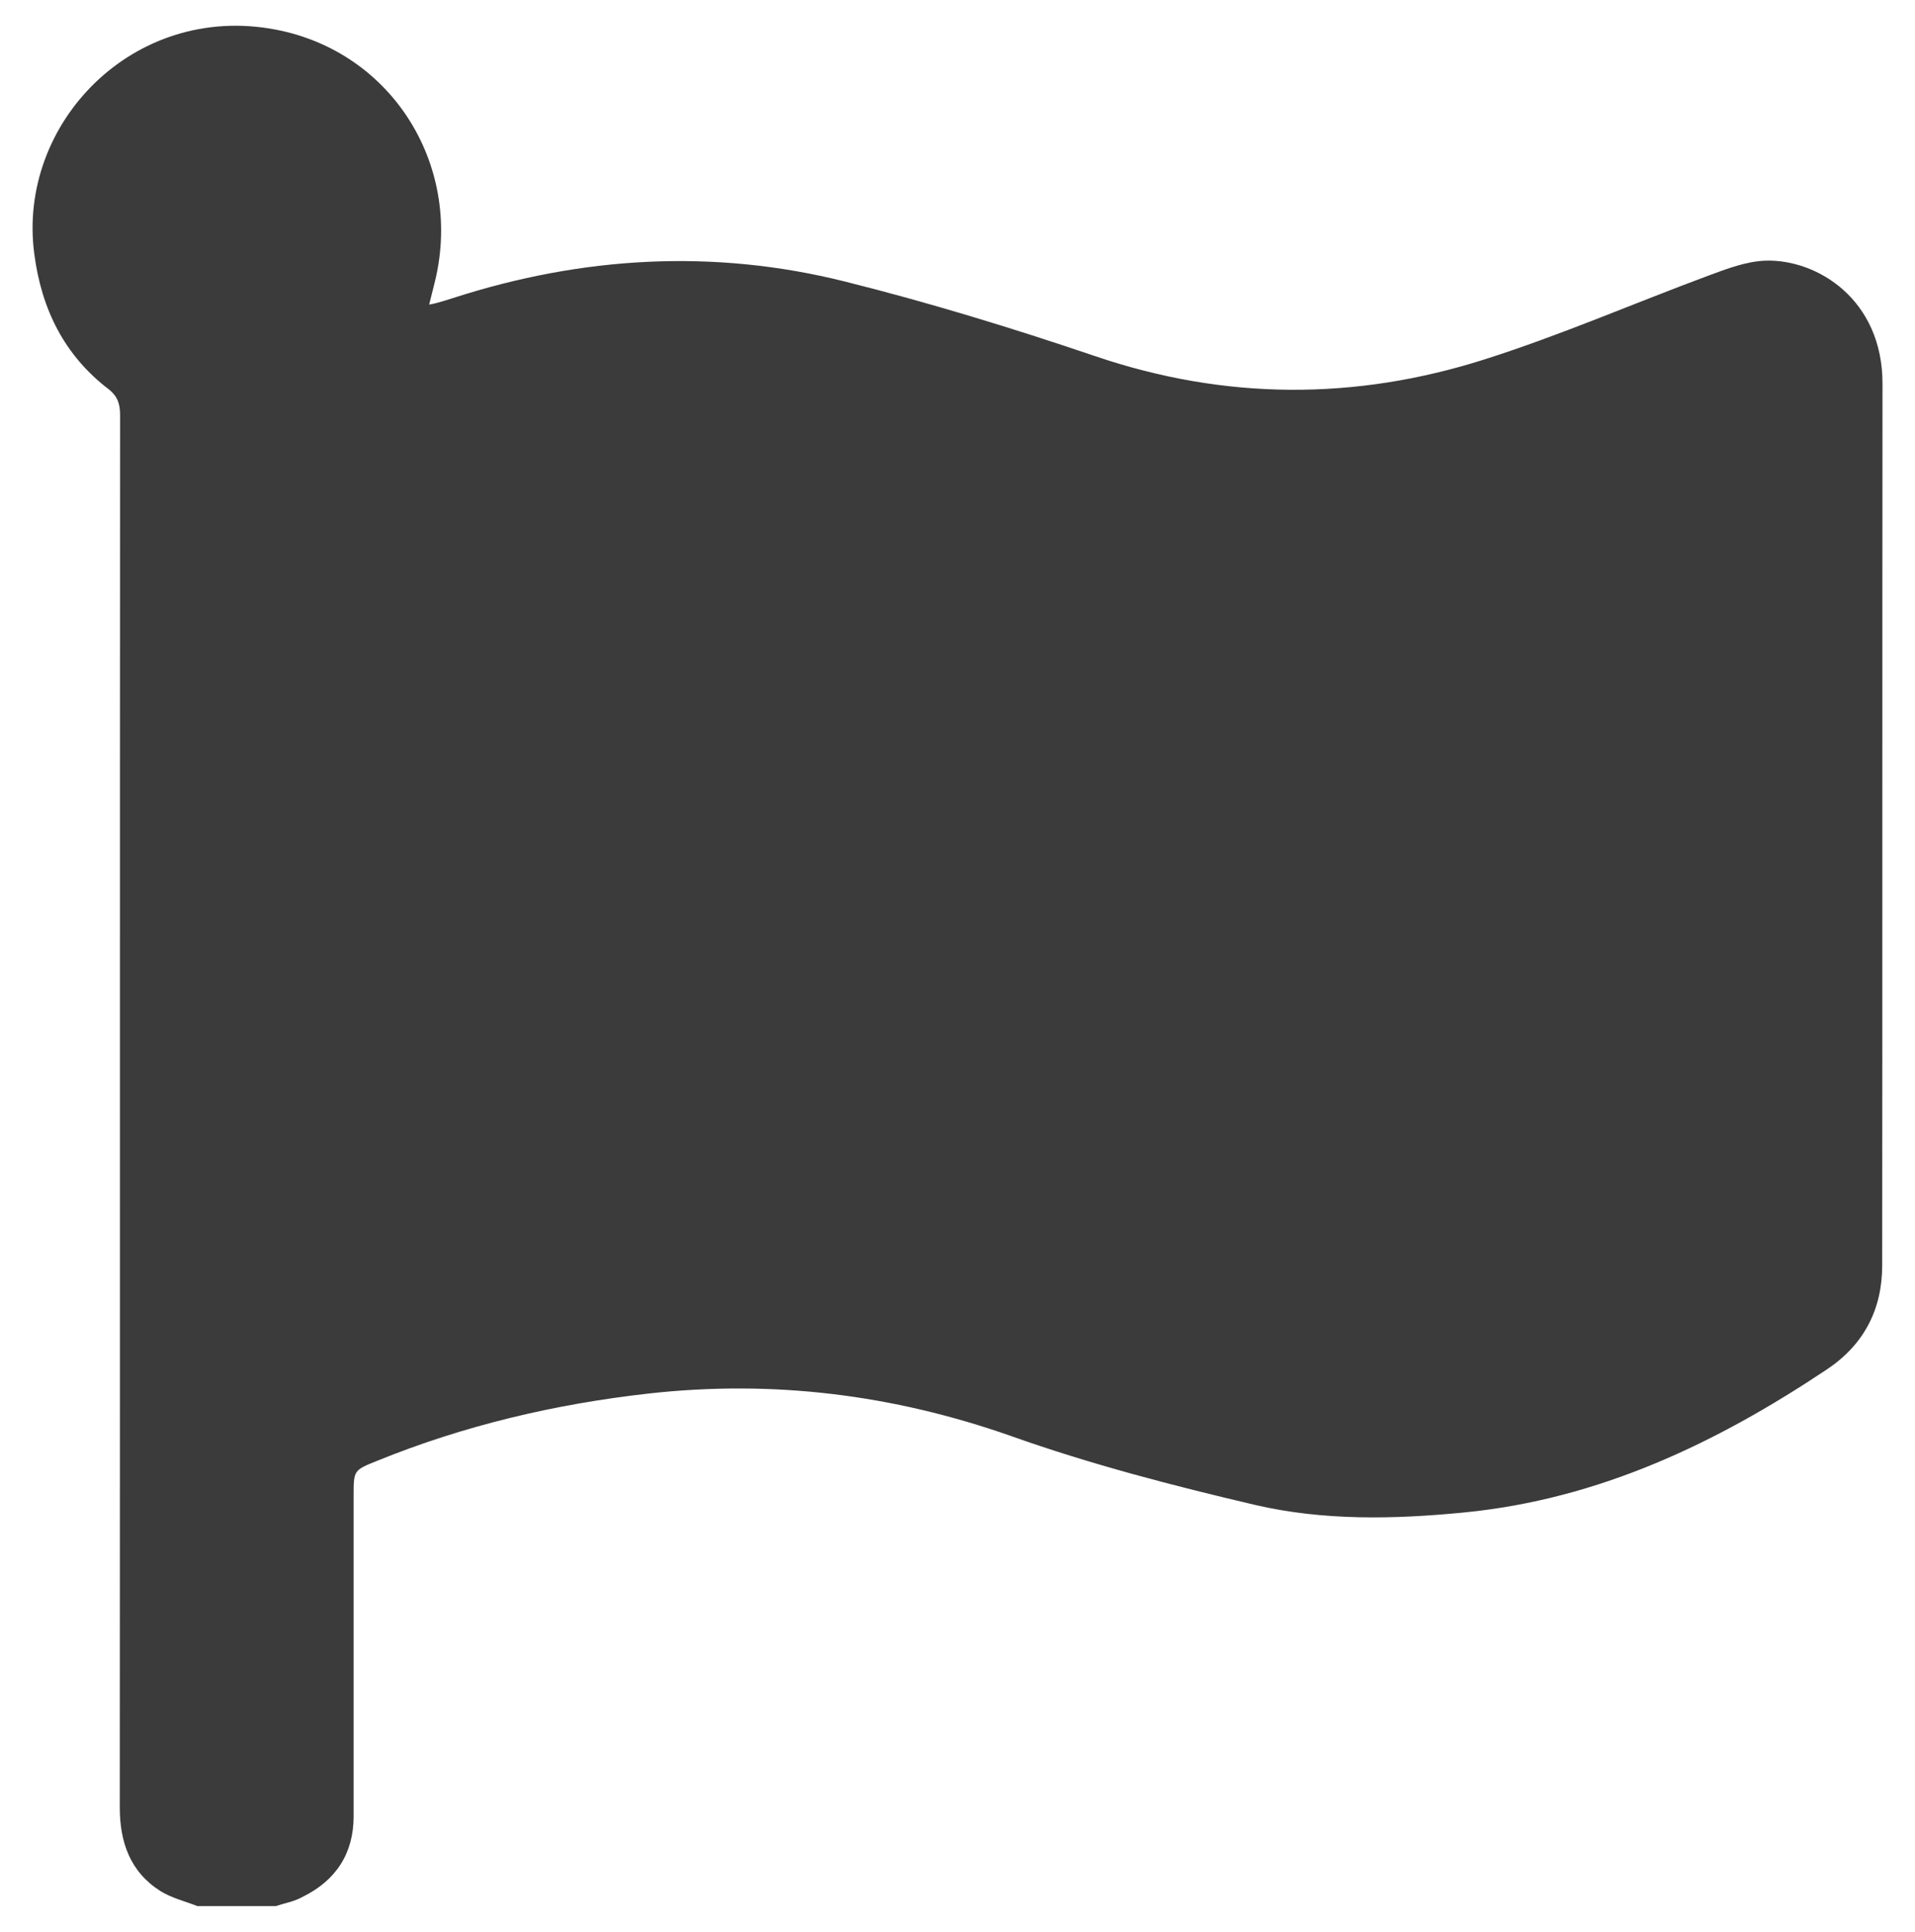 <?xml version="1.0" encoding="utf-8"?>
<!-- Generator: Adobe Illustrator 26.0.1, SVG Export Plug-In . SVG Version: 6.00 Build 0)  -->
<svg version="1.1" id="Layer_1" xmlns="http://www.w3.org/2000/svg" xmlns:xlink="http://www.w3.org/1999/xlink" x="0px" y="0px"
	 viewBox="0 0 636.3 641.9" style="enable-background:new 0 0 636.3 641.9;" xml:space="preserve">
<path style="fill:#3B3B3B;" d="M91.6,633.3c-8.7,0-17.3,0-26,0c-4.1-1.6-8.6-2.7-12.3-5c-10.1-6.4-13.5-16.3-13.5-27.8
	c0.1-154.2,0-308.4,0.1-462.5c0-3.6-0.7-6.2-3.7-8.6c-14.8-11.3-22.4-26.6-24.8-45C5.6,41.1,44.3,0.9,91.4,9.8
	c39.4,7.4,63,46.2,52.8,85c-0.5,2-1,4-1.6,6.4c1.5-0.3,2.1-0.4,2.7-0.6c1.8-0.5,3.5-1,5.3-1.6c42.8-13.8,86.3-16.4,130-5.5
	c28,7,55.8,15.5,83.2,24.8c43.2,14.7,86.5,14.8,129.5,1.1c25.2-8,49.5-18.6,74.3-27.8c6.2-2.3,12.7-4.8,19.1-5
	c17.1-0.5,38.8,12.9,38.8,40.8c-0.1,97.7,0,195.4-0.1,293c0,14.7-6.1,26.4-18.4,34.6c-36.7,24.5-75.7,43.1-120.4,47.5
	c-23.4,2.3-46.8,2.8-69.6-2.5c-27.3-6.4-54.7-13.5-81.1-22.9c-39.3-13.8-79.1-18.7-120.4-14.1c-31.1,3.5-61.3,10.6-90.3,22.4
	c-7.7,3.1-7.7,3.1-7.7,11.6c0,35.5,0,71,0,106.5c0,12.3-5.9,21.3-16.9,26.7C97.8,631.8,94.6,632.3,91.6,633.3z"/>
</svg>
